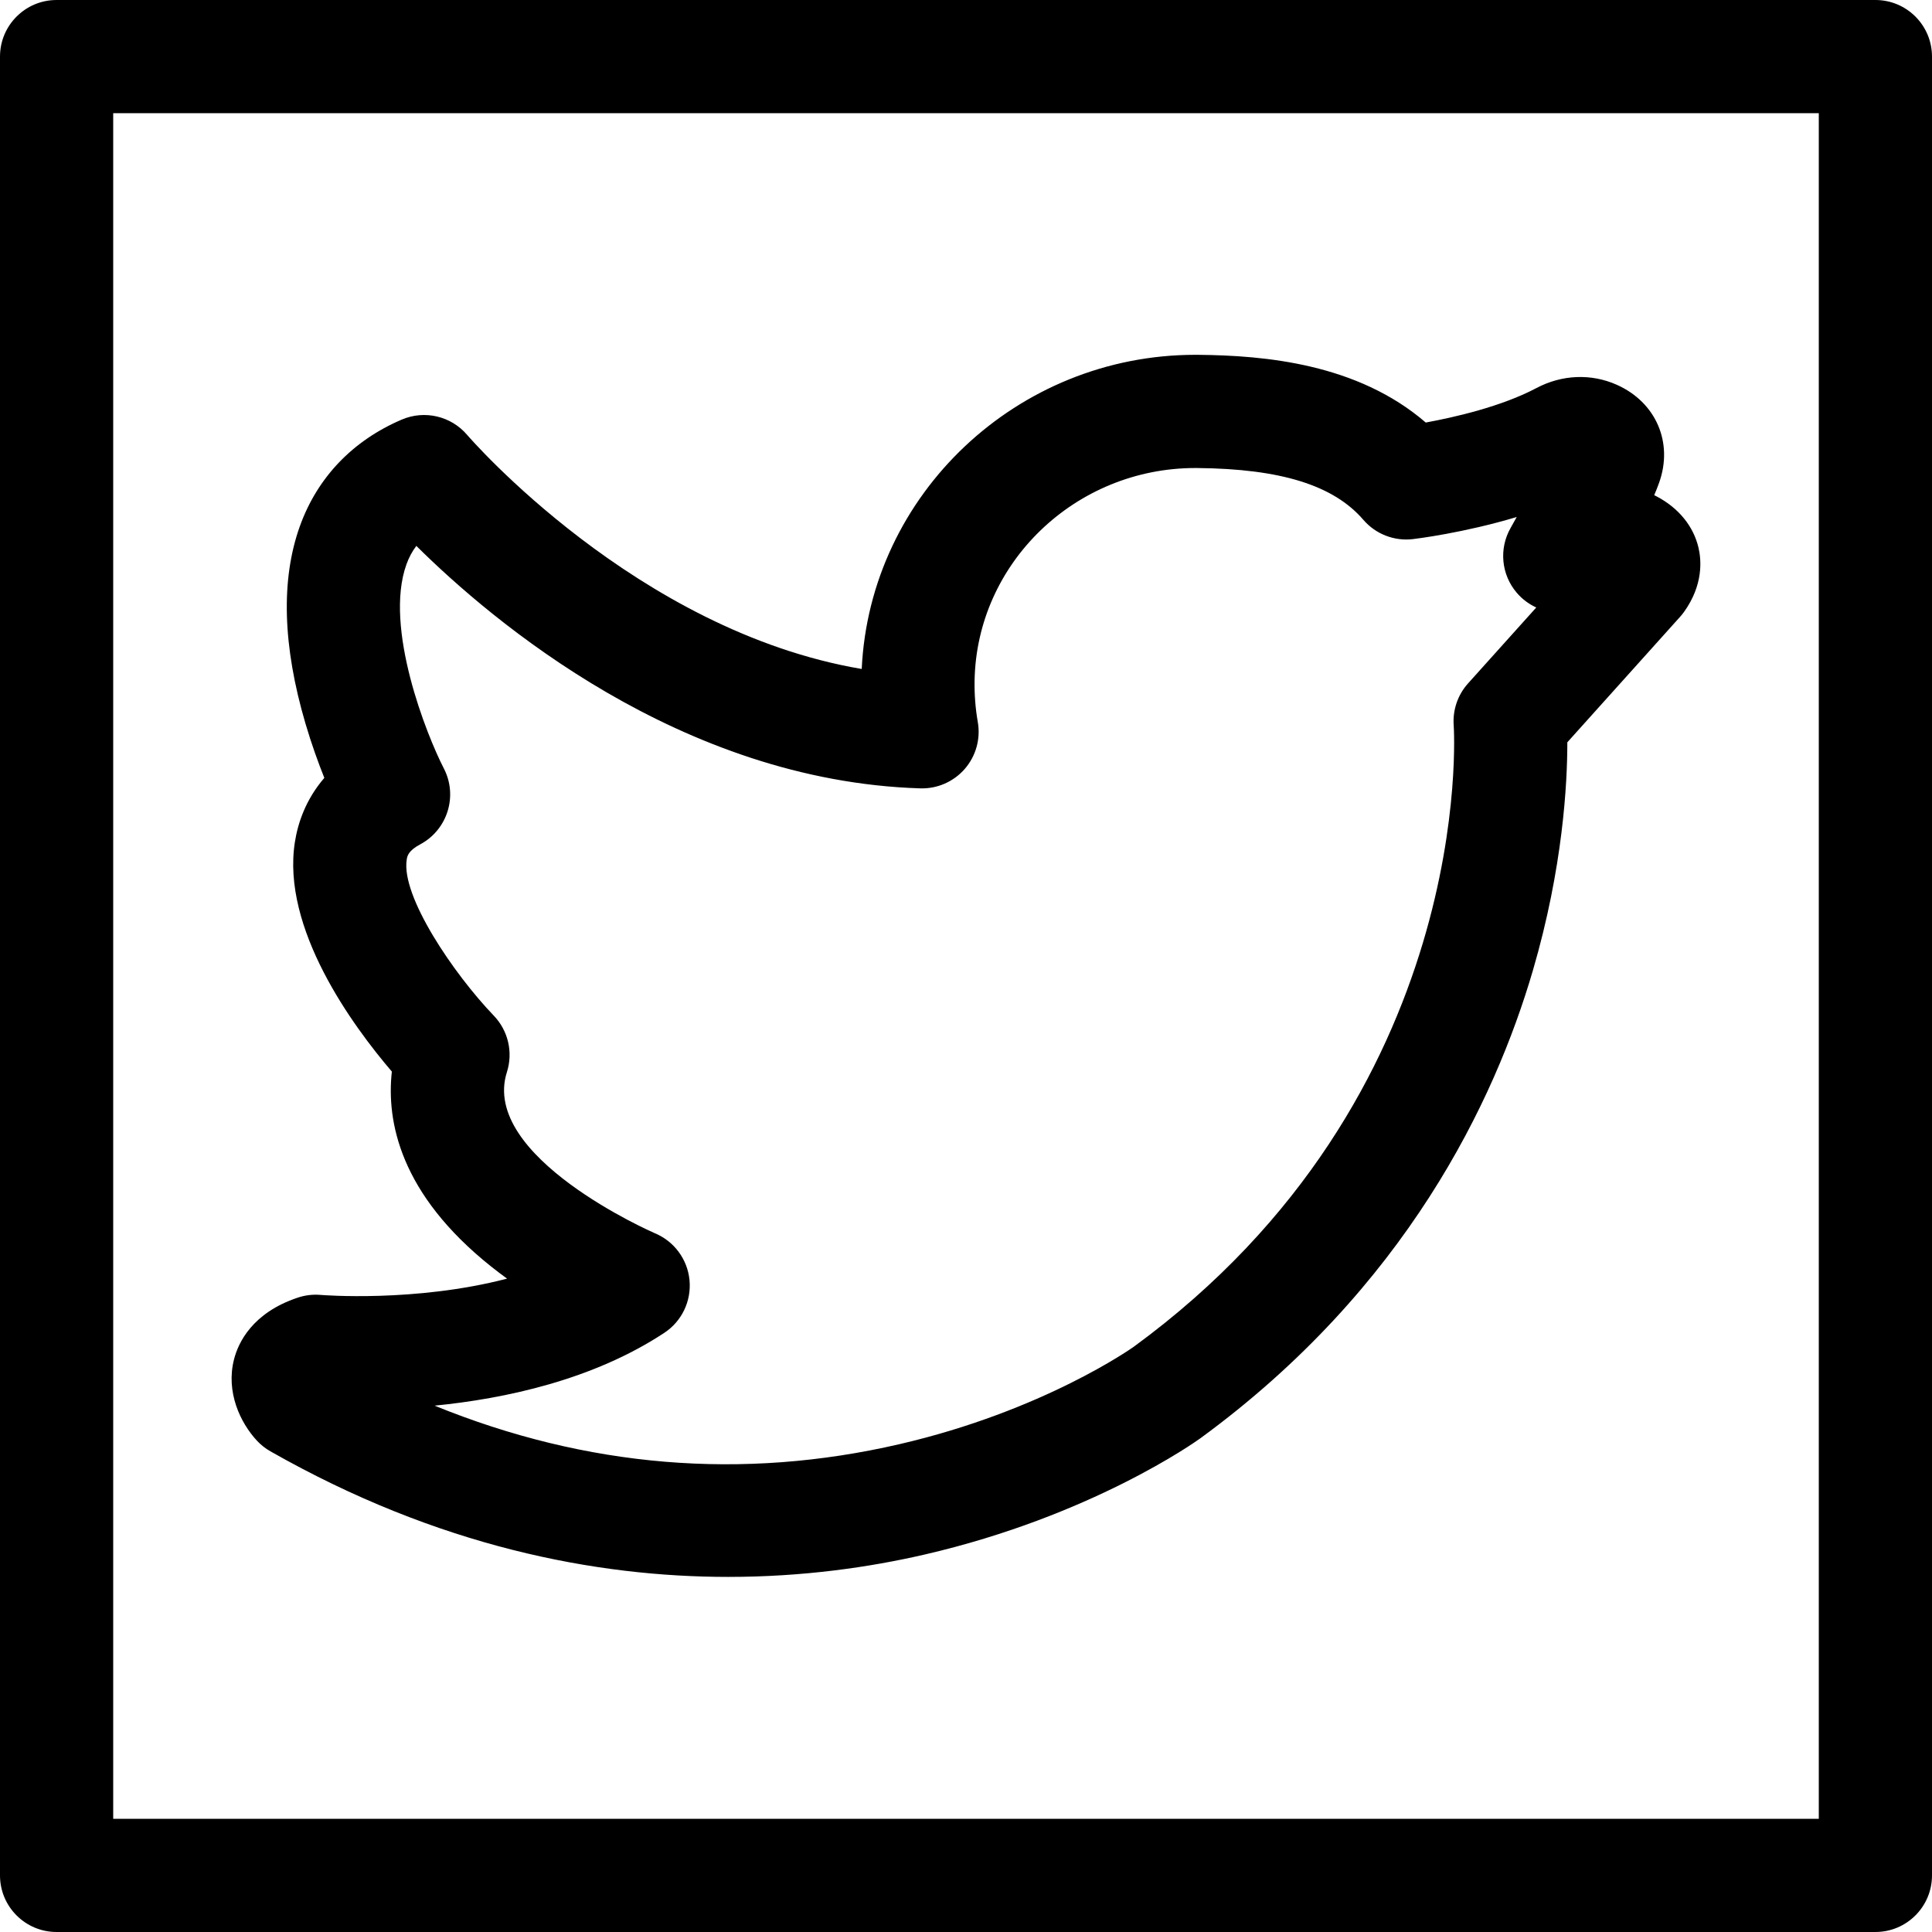 <svg id="Capa_1" enable-background="new 0 0 512 512" height="512" viewBox="0 0 512 512" width="512" xmlns="http://www.w3.org/2000/svg"><path d="m193.014 417.896c-35.005.001-76.83-7.962-121.357-33.283-1.332-.757-2.539-1.713-3.581-2.835-4.384-4.725-8.277-12.868-6.055-21.551 1.12-4.375 4.807-12.316 16.914-16.349 1.955-.651 4.022-.892 6.075-.709.32.027 25.023 2.029 49.369-4.318-1.404-1.019-2.81-2.083-4.203-3.193-24.126-19.211-27.803-38.434-26.333-51.68-10.373-12.134-29.319-37.926-25.69-60.862.79-4.991 2.847-11.225 7.797-16.967-1.615-4.044-3.398-8.961-4.995-14.385-6.062-20.592-6.561-38.196-1.485-52.324 4.637-12.904 13.976-22.672 27.008-28.249 6.055-2.589 13.091-.93 17.348 4.097.468.549 44.874 51.91 104.536 61.997 2.184-46.301 41.222-83.255 88.402-83.255.28 0 .556.001.837.004 17.636.164 42.149 2.335 60.236 17.944 7.646-1.4 20.097-4.245 29.324-9.134 6.767-3.584 14.537-3.899 21.32-.866 10.378 4.639 14.99 15.298 11.212 25.919-.365 1.026-.808 2.146-1.308 3.331.249.122.497.249.742.379 5.756 3.053 9.661 7.862 10.993 13.54.771 3.285 1.297 9.864-3.835 17.017-.32.446-.664.874-1.03 1.282l-29.898 33.271c.01 10.692-1.128 33.136-9.126 60.469-10.115 34.565-33.618 84.135-88.143 123.991-1.233.89-28.891 20.587-73.026 30.786-14.672 3.391-32.275 5.933-52.048 5.933zm-77.843-45.382c40.242 16.389 81.533 19.834 123.136 10.22 38.31-8.853 61.921-25.664 62.155-25.833 91.102-66.592 84.858-163.657 84.785-164.629-.31-4.083 1.063-8.114 3.8-11.16l18.081-20.121c-1.949-.889-3.723-2.203-5.175-3.903-4.101-4.799-4.757-11.653-1.643-17.144.497-.876 1.05-1.866 1.638-2.934-14.084 4.236-26.756 5.771-27.521 5.861-4.953.583-9.867-1.332-13.119-5.108-7.892-9.163-21.868-13.525-43.983-13.73-.186-.002-.372-.003-.558-.003-31.781 0-57.966 25.18-58.492 56.382-.062 3.667.225 7.347.853 10.938.776 4.443-.488 9-3.443 12.408s-7.309 5.309-11.795 5.166c-63.511-1.958-113.531-44.394-133.554-64.256-1.098 1.438-1.967 3.069-2.631 4.917-6.025 16.769 5.432 45.366 9.921 54.062 3.758 7.28.979 16.229-6.242 20.101-3.23 1.731-3.452 3.131-3.598 4.058-1.535 9.697 12.42 30.253 23.084 41.364 3.81 3.97 5.14 9.706 3.468 14.947-7.158 22.429 38.7 42.492 39.167 42.685 5.133 2.118 8.688 6.903 9.222 12.431.533 5.527-2.018 10.902-6.651 13.962-18.93 12.501-42.25 17.476-60.905 19.319zm311.526-214.156-.002.001c.001-.001.002-.001.002-.001z"/><path d="m497 512h-482c-8.284 0-15-6.716-15-15v-482c0-8.284 6.716-15 15-15h482c8.284 0 15 6.716 15 15v482c0 8.284-6.716 15-15 15zm-467-30h452v-452h-452z"/></svg>